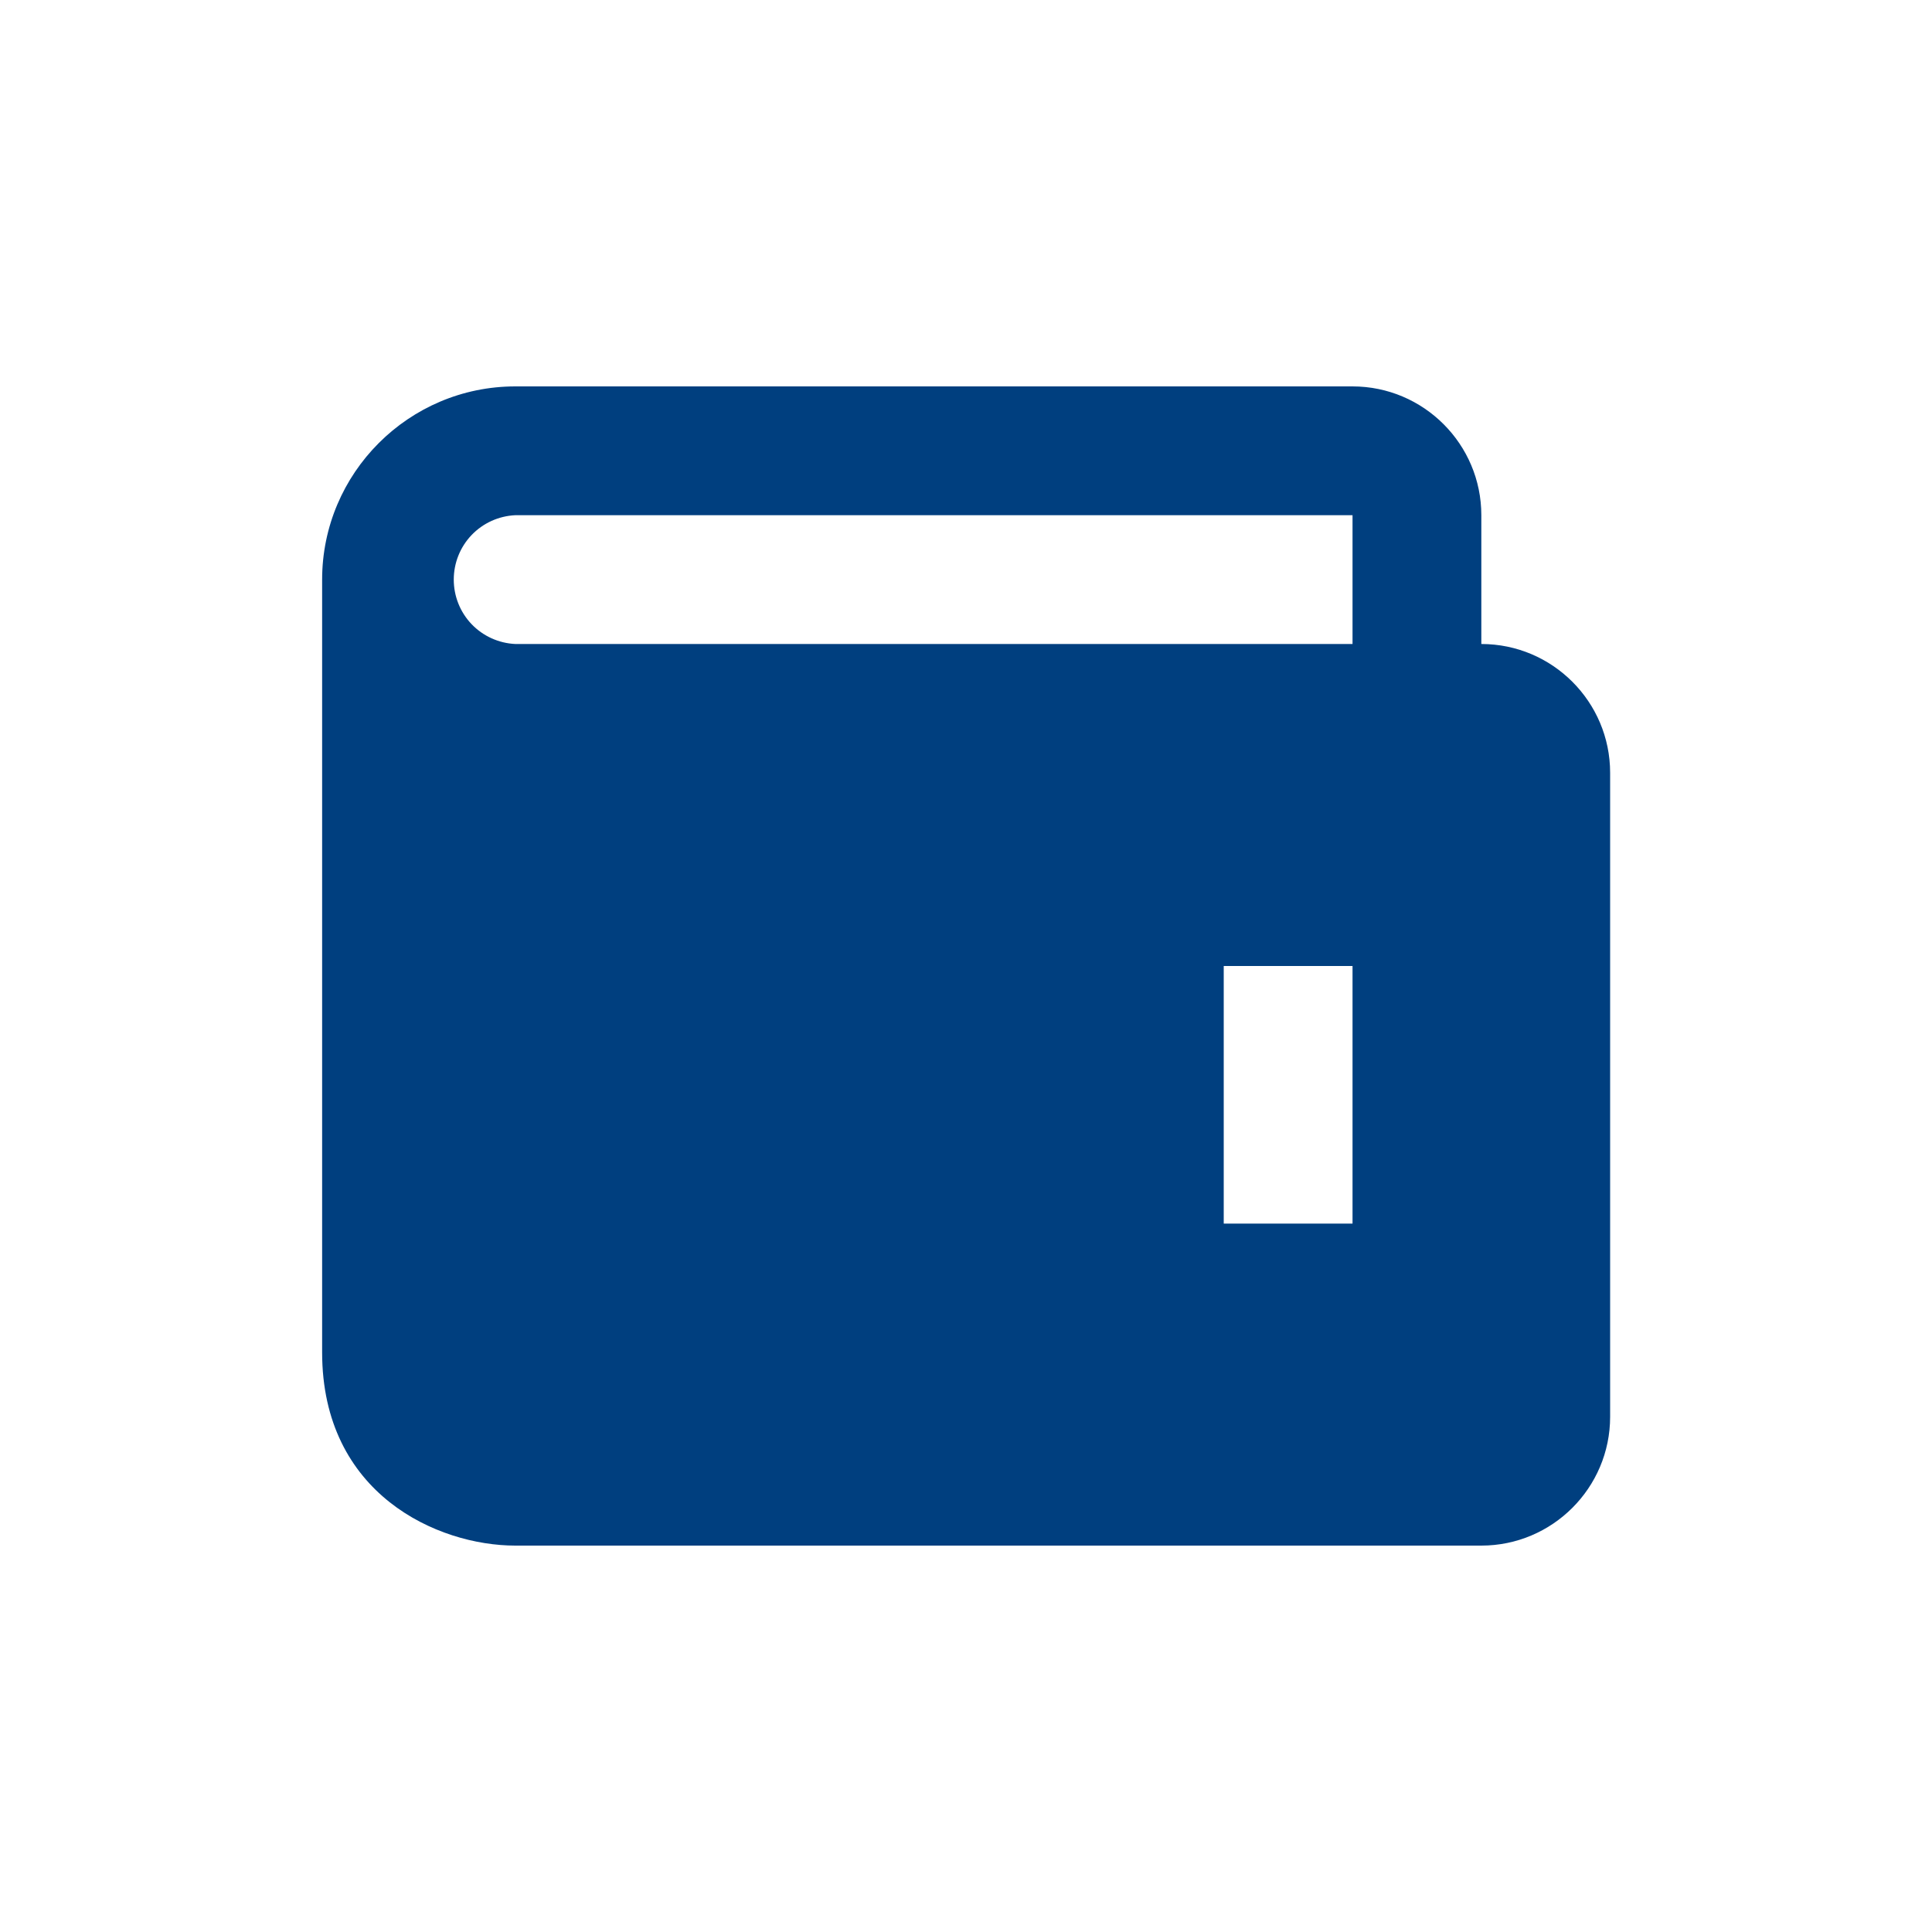 <svg width="30" height="30" viewBox="0 0 30 30" fill="none" xmlns="http://www.w3.org/2000/svg">
<path d="M23.002 10V8C23.002 6.897 22.105 6 21.002 6H8.002C6.348 6 5.002 7.346 5.002 9V21C5.002 23.201 6.796 24 8.002 24H23.002C24.105 24 25.002 23.103 25.002 22V12C25.002 10.897 24.105 10 23.002 10ZM21.002 19H19.002V15H21.002V19ZM8.002 10C7.744 9.988 7.501 9.878 7.323 9.692C7.145 9.506 7.046 9.258 7.046 9C7.046 8.742 7.145 8.494 7.323 8.308C7.501 8.122 7.744 8.012 8.002 8H21.002V10H8.002Z" fill="#003F7F"/>
</svg>

